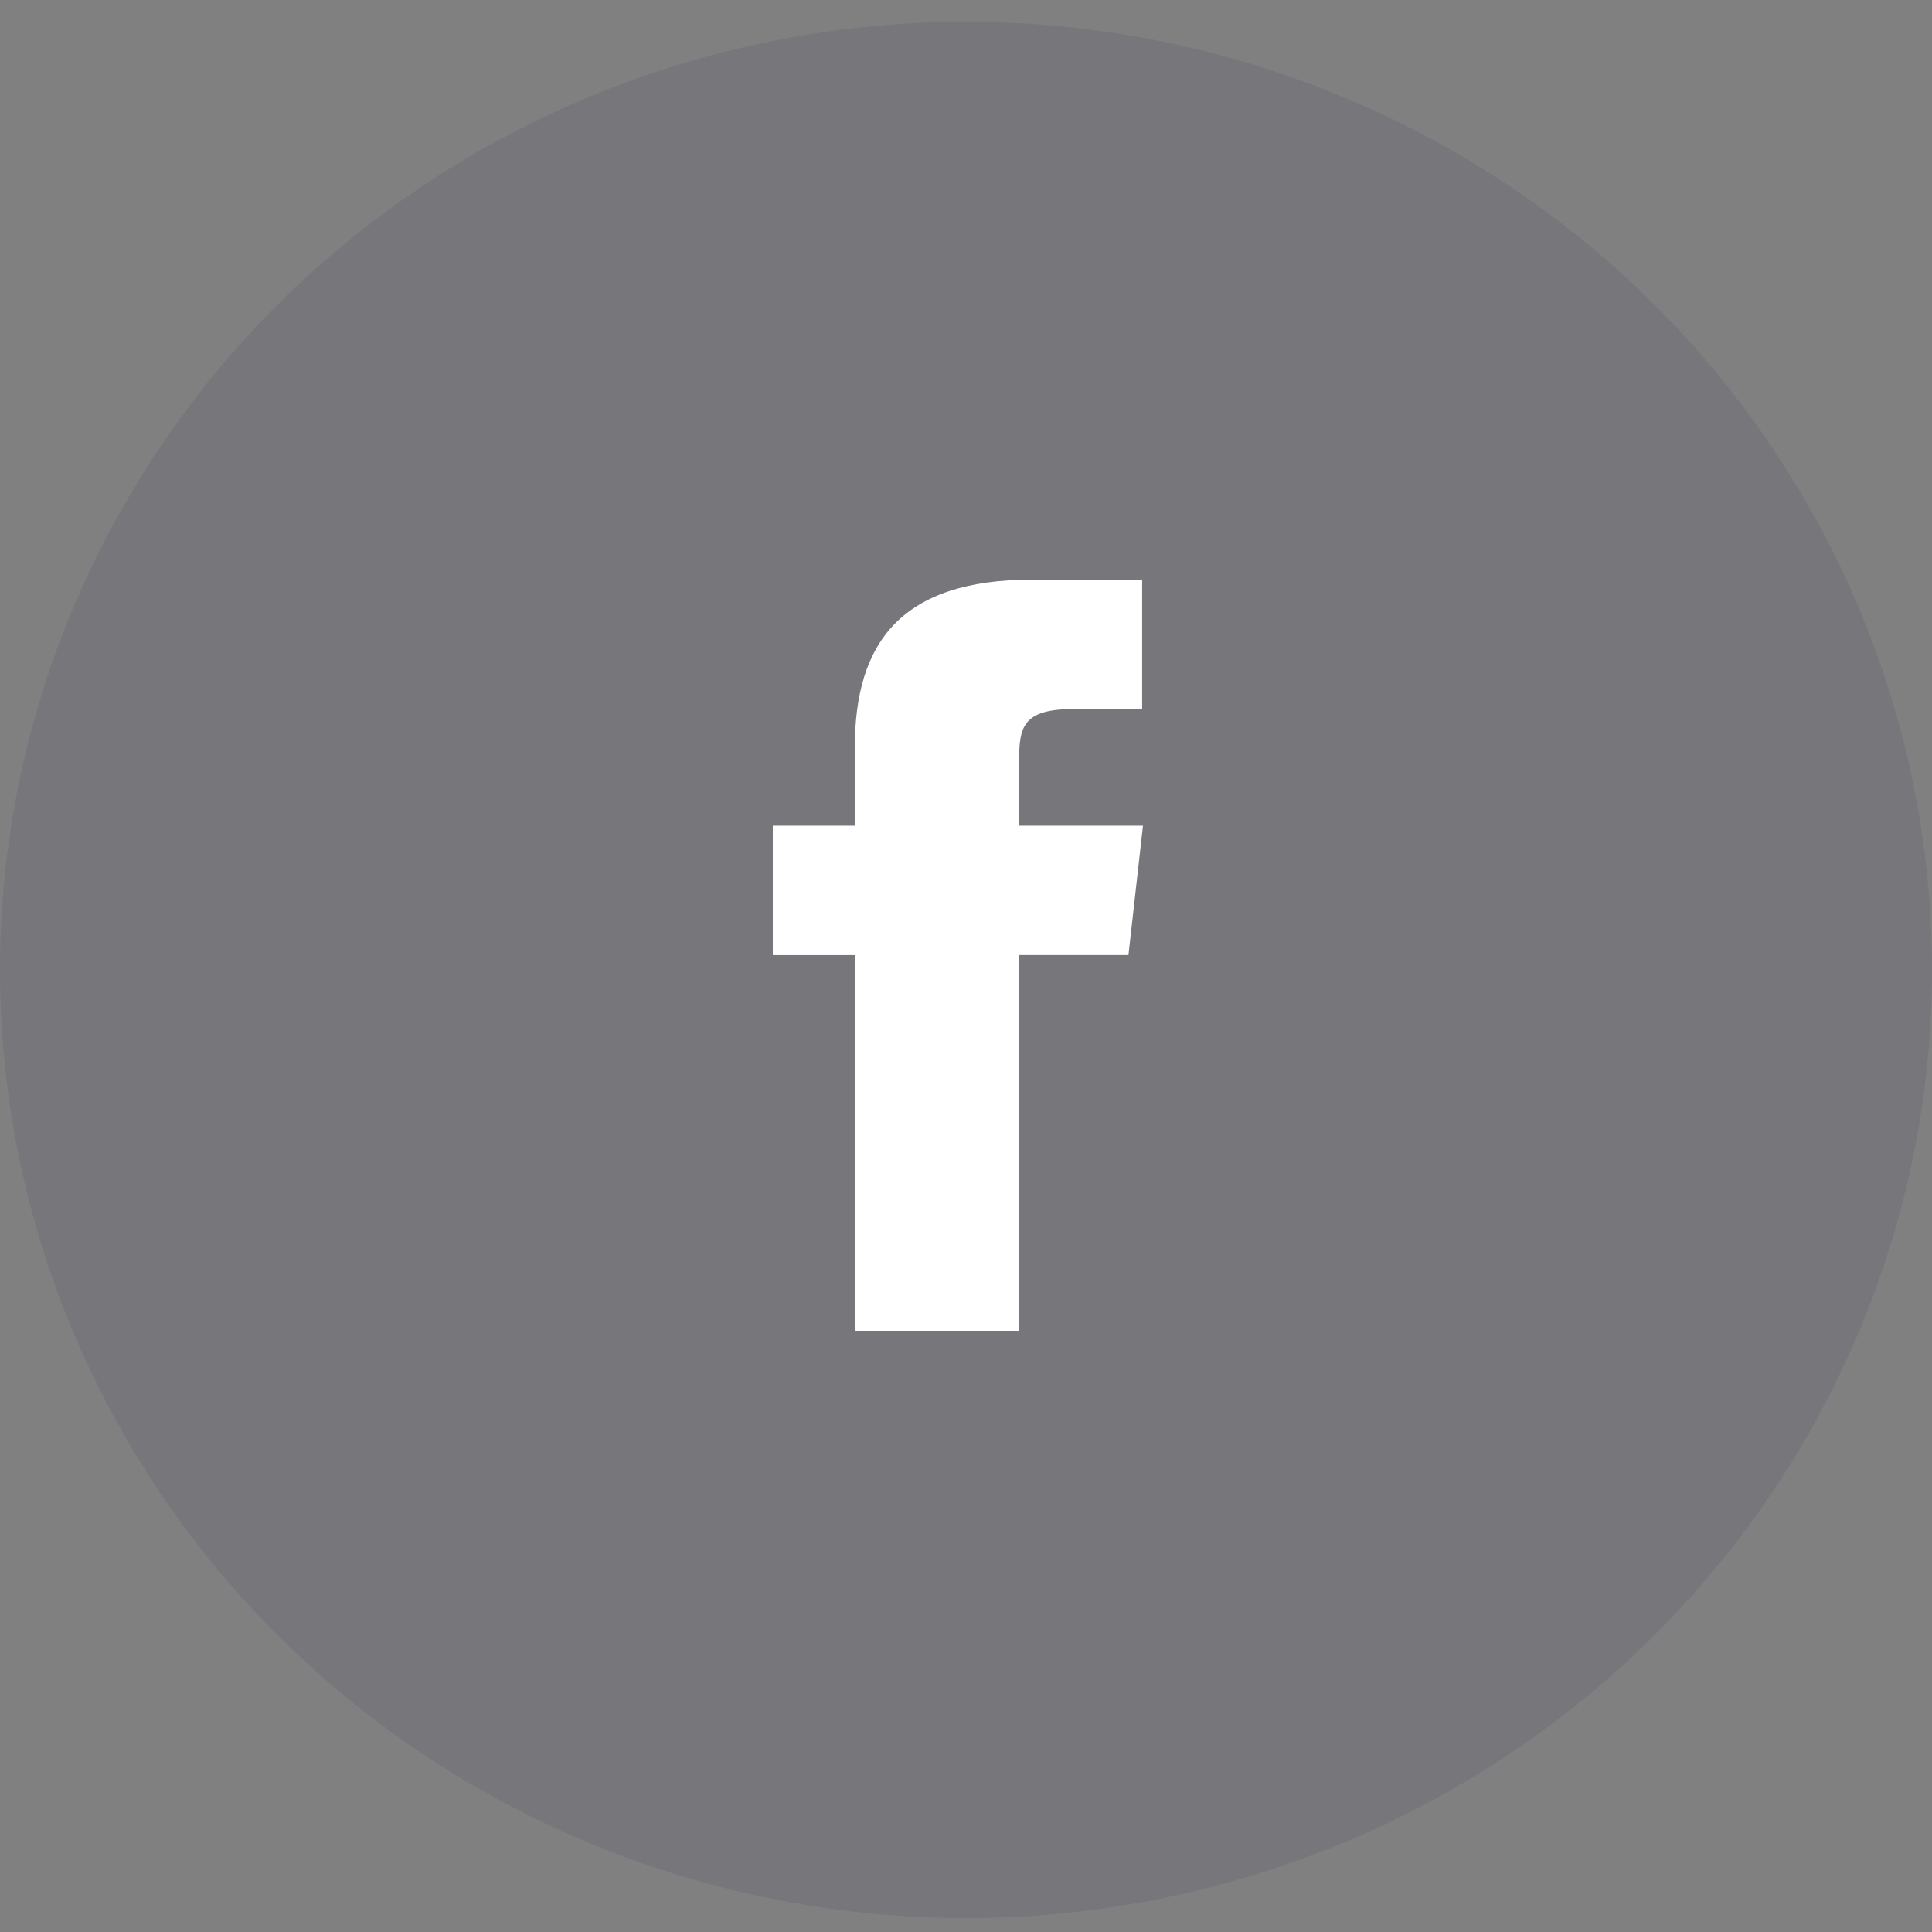 <svg width="50" height="50" viewBox="0 0 50 50" fill="none" xmlns="http://www.w3.org/2000/svg">
<rect x="0" y="0" width="50" height="50" fill="#808080" stroke="none"/>
<ellipse opacity="0.1" cx="25" cy="25.102" rx="25" ry="24.538" fill="#212353"/>
<path d="M26.37 34.44V24.718H29.204L29.58 21.369H26.37L26.375 19.692C26.375 18.818 26.462 18.35 27.788 18.35H29.559V15H26.725C23.32 15 22.122 16.625 22.122 19.358V21.369H20V24.719H22.122V34.44H26.37Z" fill="white"/>
</svg>
